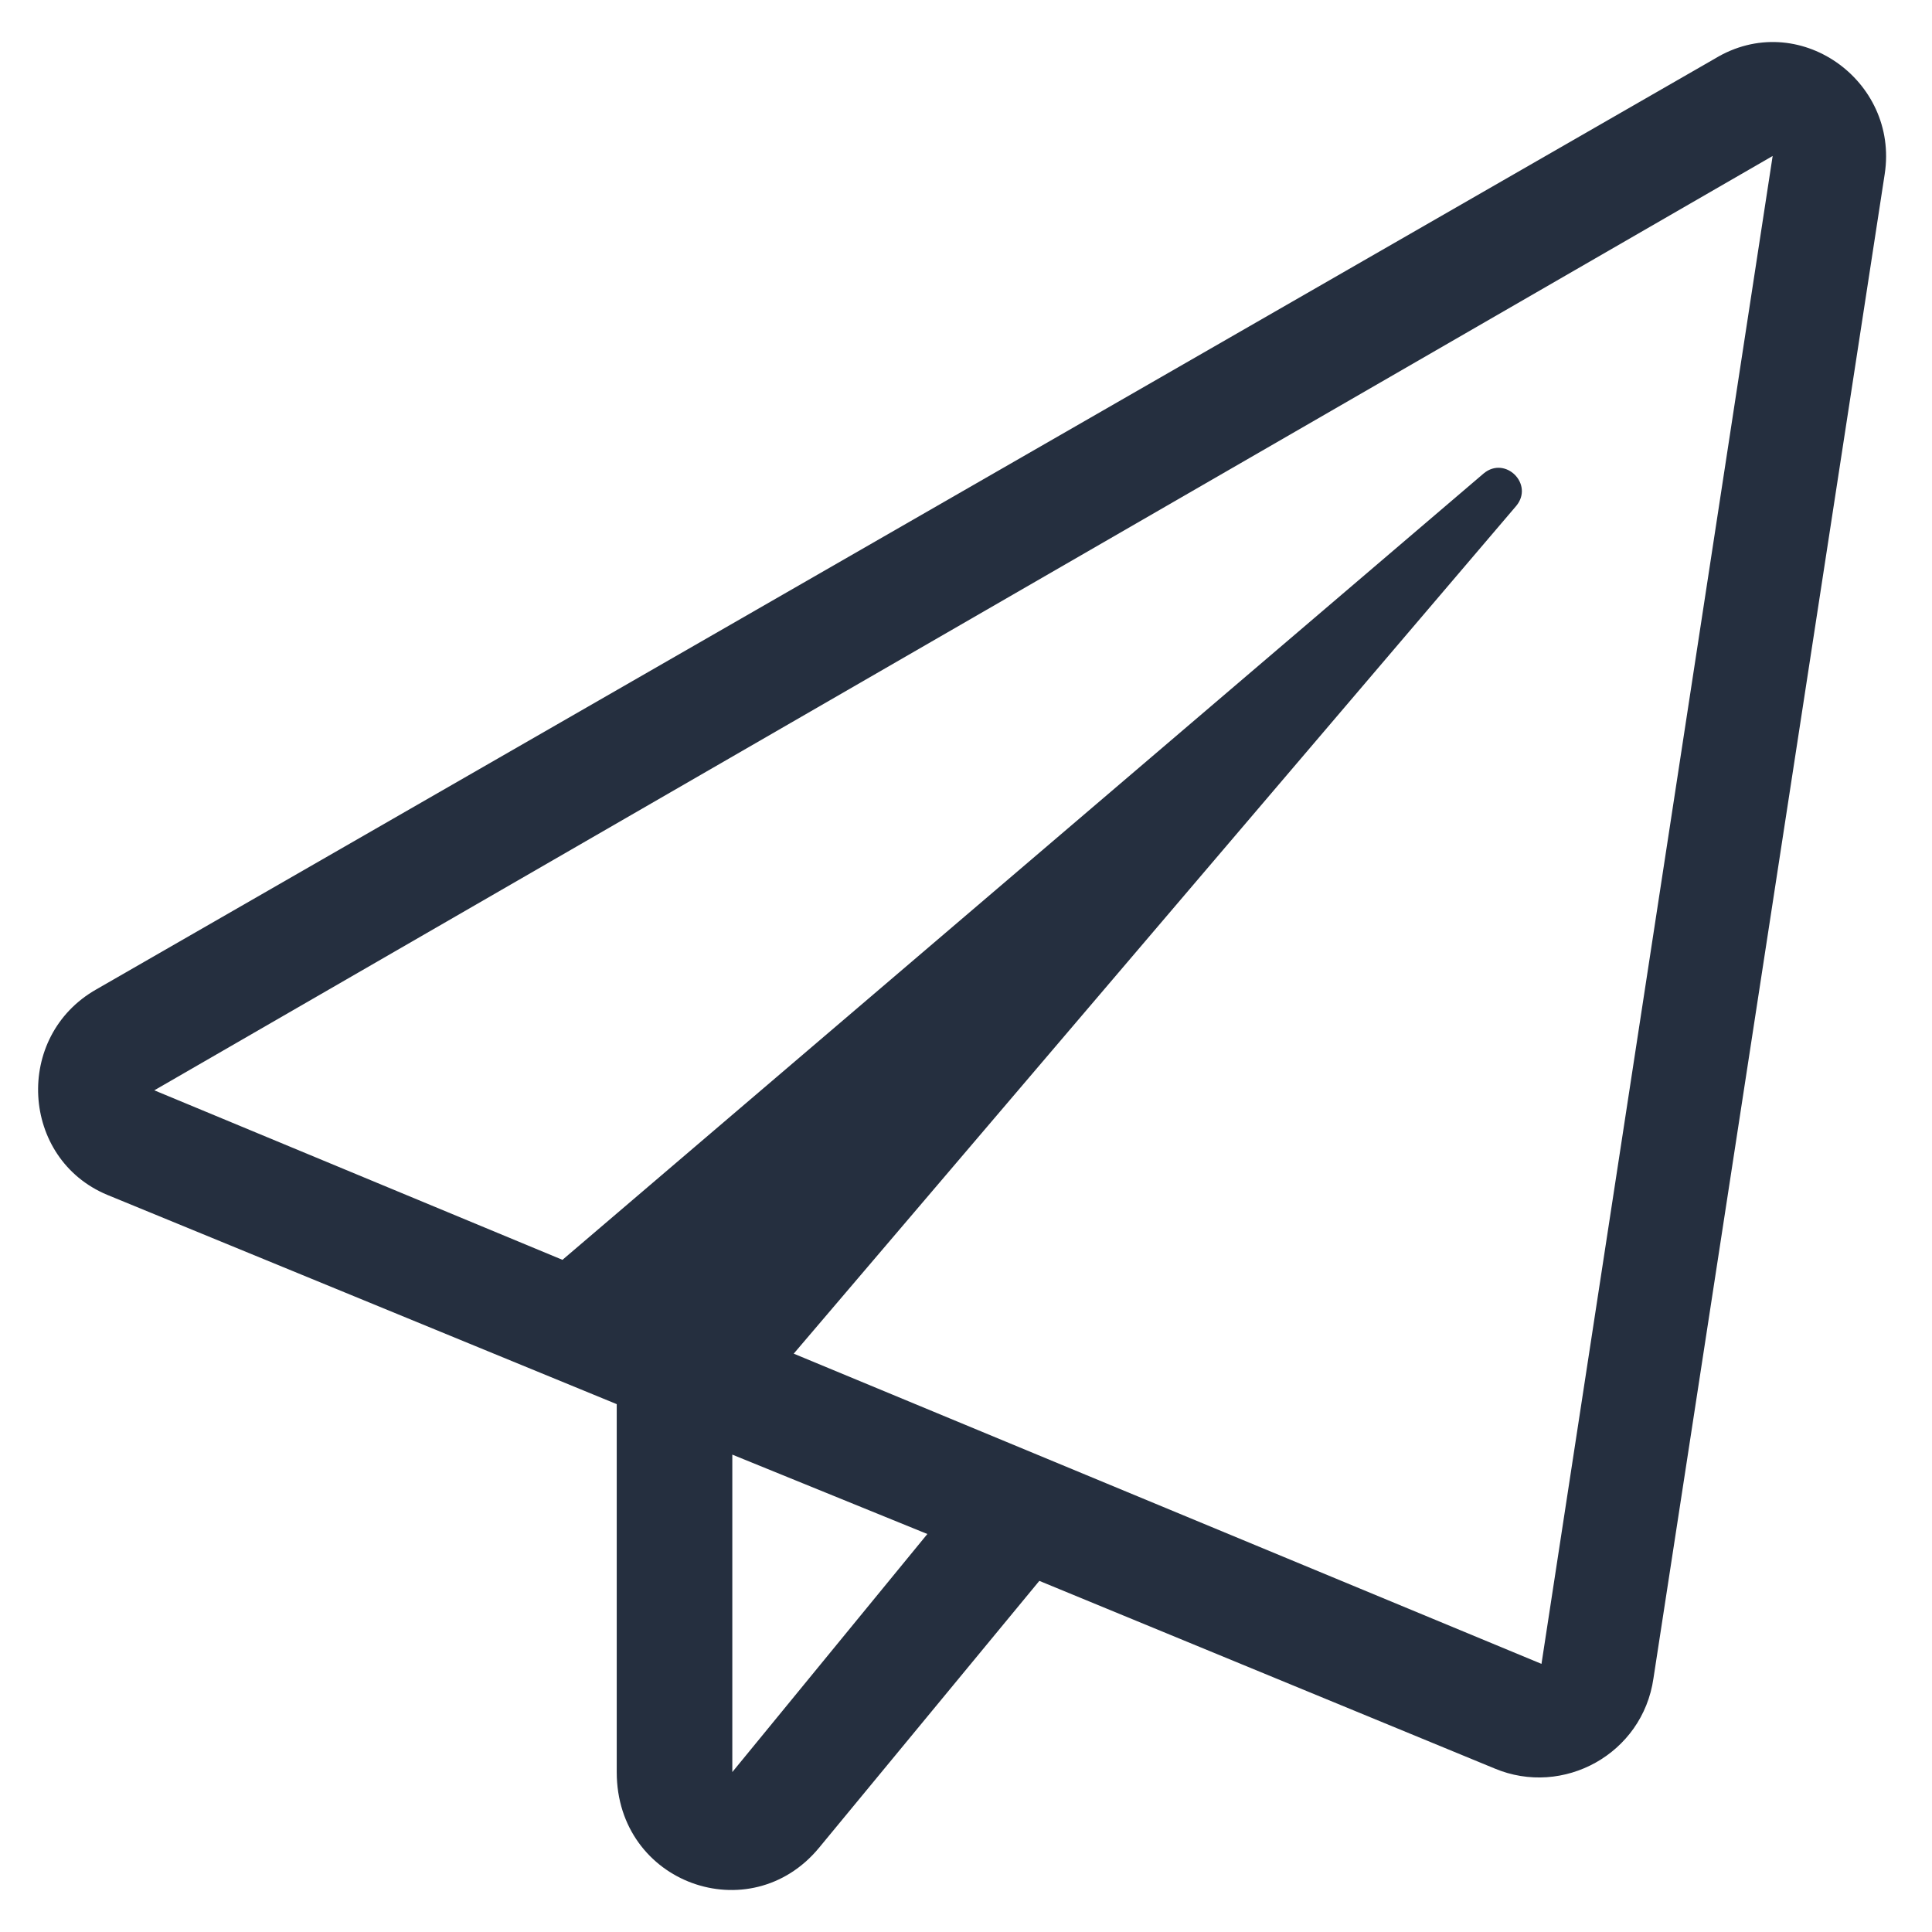 <svg width="23" height="23" viewBox="0 0 23 23" fill="none" xmlns="http://www.w3.org/2000/svg">
<path d="M20.415 0.698L1.149 11.777C0.16 12.336 0.246 13.796 1.278 14.225L7.342 16.716V21.096C7.342 22.427 8.933 22.986 9.75 21.998L12.373 18.82L17.792 21.053C18.609 21.397 19.555 20.881 19.684 19.98L22.437 2.072C22.609 0.955 21.404 0.097 20.415 0.698ZM8.718 21.096V17.317L11.04 18.262L8.718 21.096ZM18.351 19.808L9.449 16.115L18.05 6.023C18.265 5.765 17.921 5.422 17.663 5.636L6.696 14.998L1.837 12.98L21.103 1.857L18.351 19.808Z" fill="#252F3F"/>
</svg>
